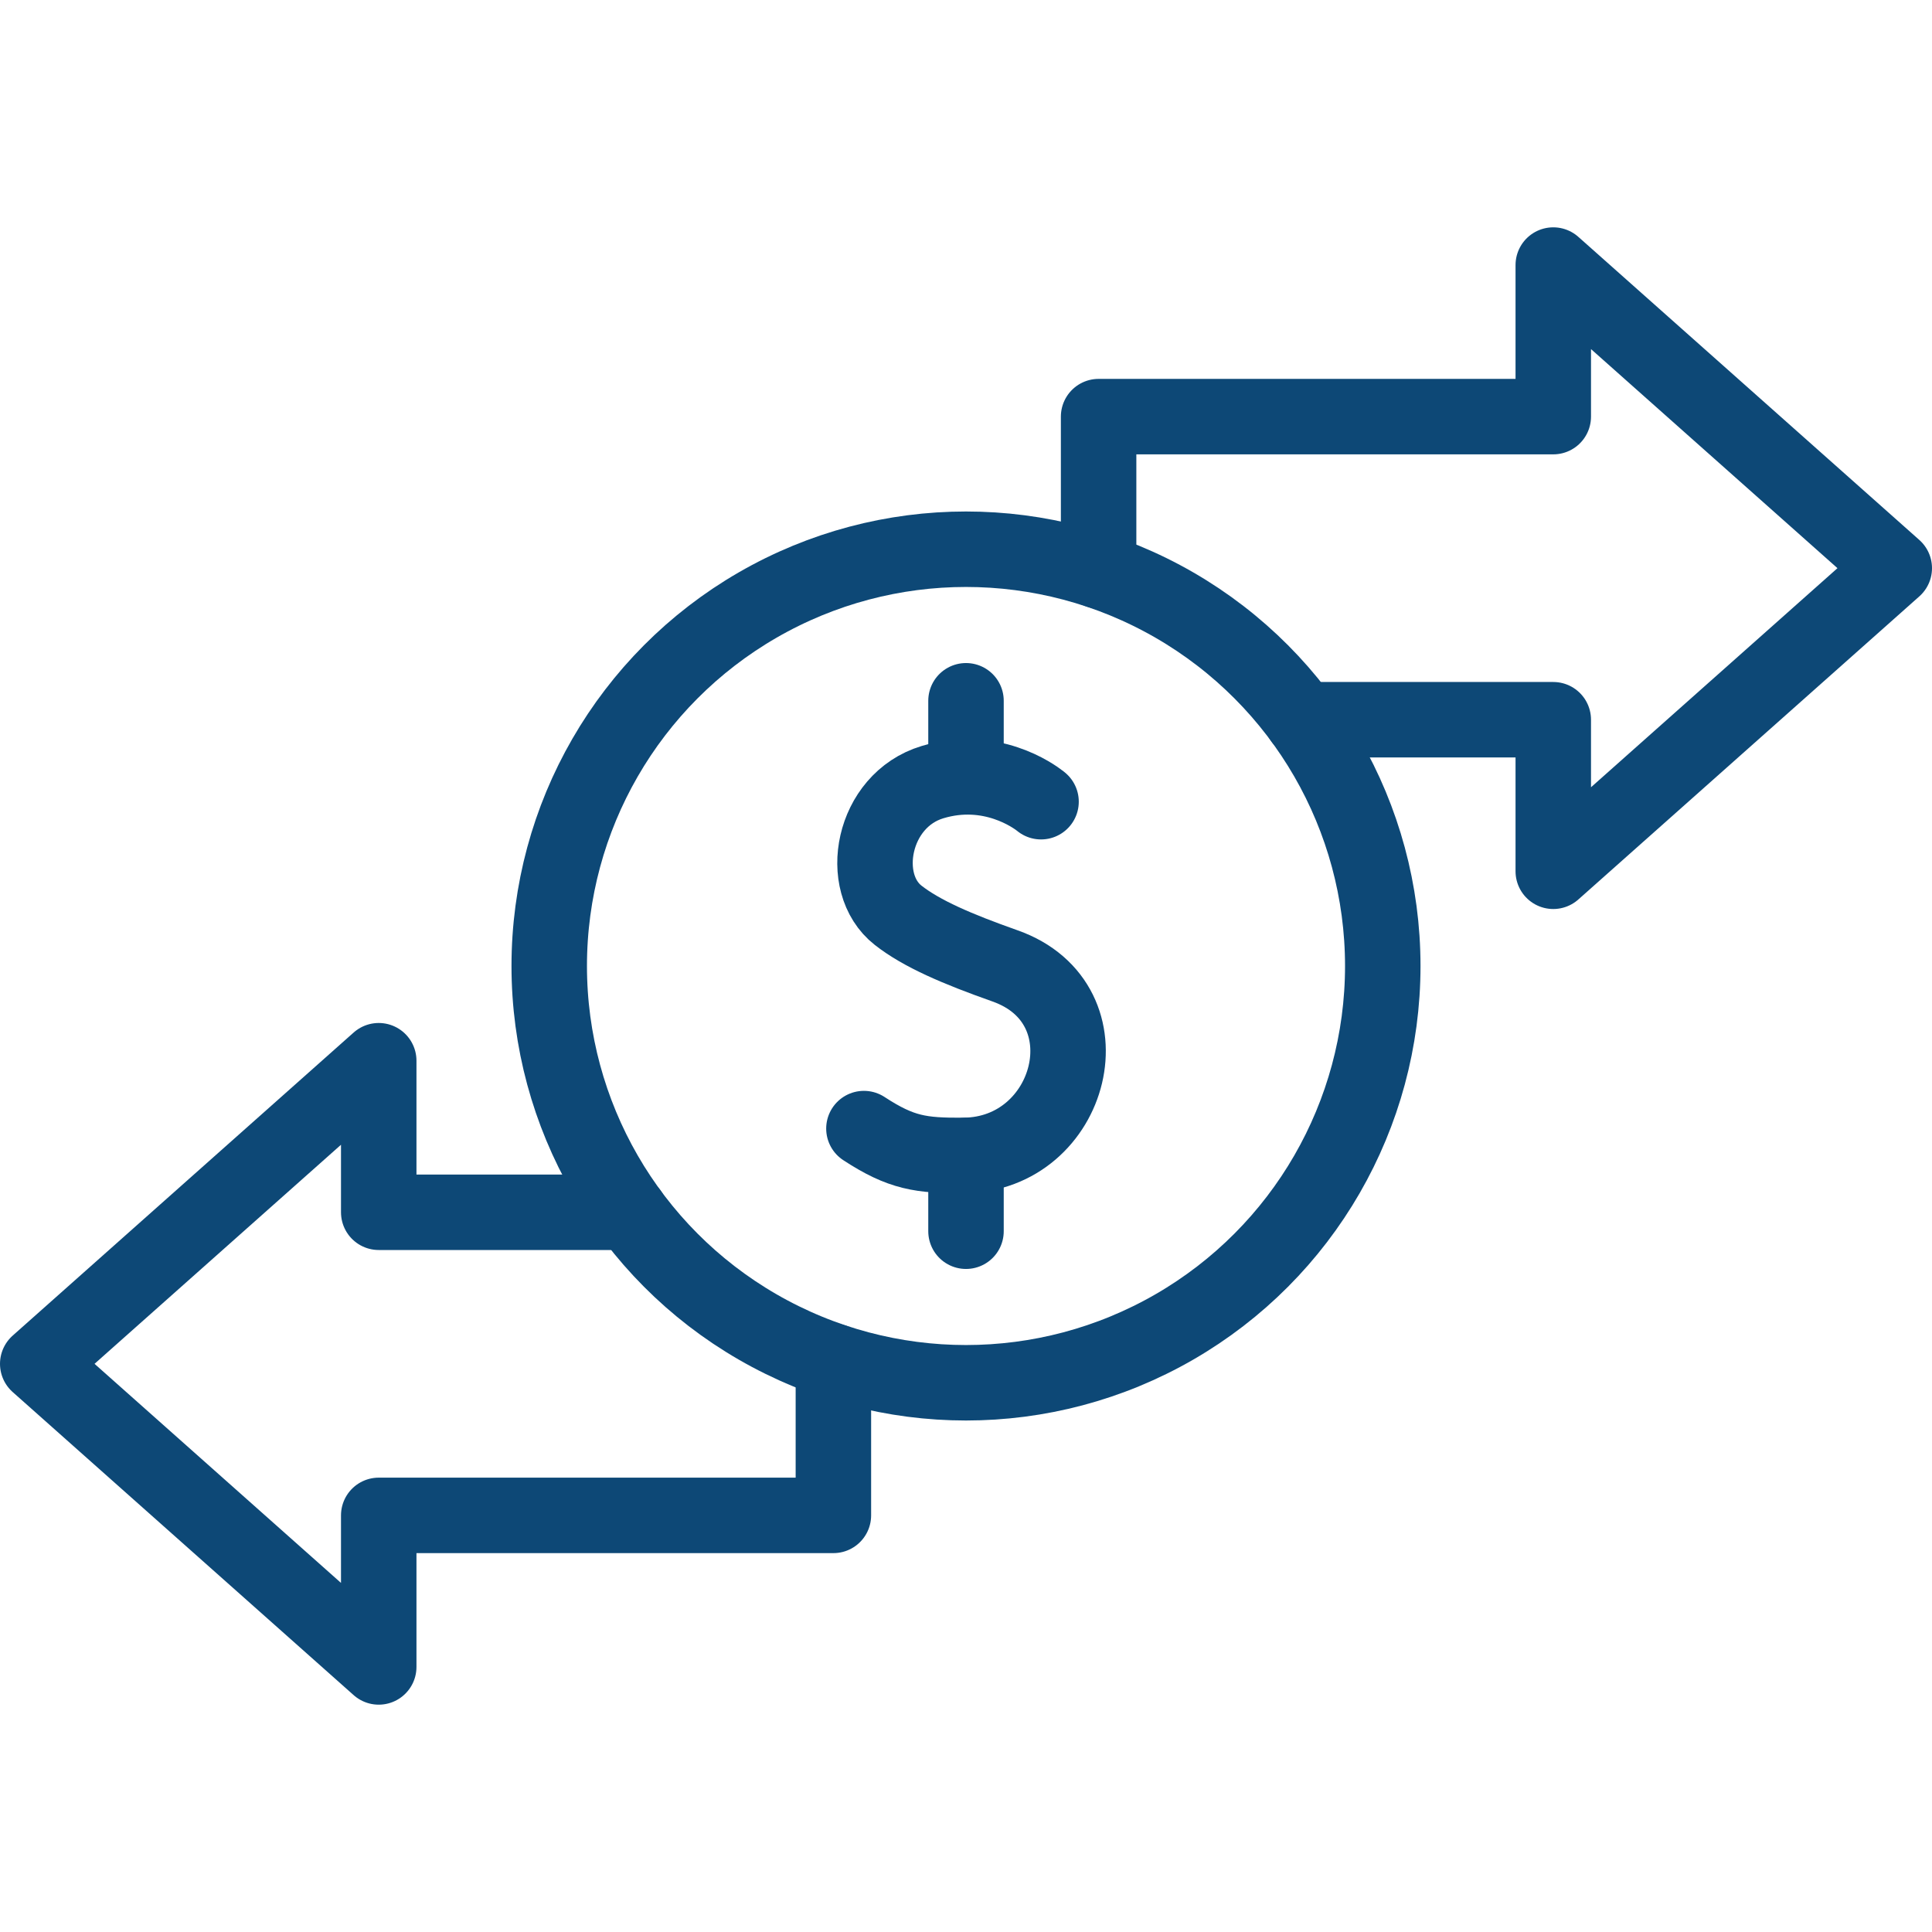 <svg xmlns="http://www.w3.org/2000/svg" fill="#0d4876" xmlns:xlink="http://www.w3.org/1999/xlink" version="1.1" id="Capa_1" x="0px" y="0px" viewBox="0 0 512 512" style="enable-background:new 0 0 512 512;" xml:space="preserve" >
	<g id="XMLID_477_">
		<g id="XMLID_480_">
			<g id="XMLID_482_">
				
					<path  id="XMLID_485_" style="fill:none;stroke:#0d4876;stroke-width:20;stroke-linecap:round;stroke-linejoin:round;stroke-miterlimit:10;" d="&#10;&#9;&#9;&#9;&#9;M275.887,212.459c0,0-0.029-0.024-0.085-0.07c-0.034-0.027-0.078-0.063-0.132-0.105c-1.692-1.329-13.124-9.655-28.548-5.009&#10;&#9;&#9;&#9;&#9;c-16.019,4.826-19.997,26.744-9.111,35.282c6.251,4.903,15.656,8.933,28.331,13.414c28.369,10.028,17.882,50.036-10.975,50.228&#10;&#9;&#9;&#9;&#9;c-11.261,0.075-16.526-0.64-26.419-7.112"/>
				
					<line id="XMLID_484_" style="fill:none;stroke:#0d4876;stroke-width:20;stroke-linecap:round;stroke-linejoin:round;stroke-miterlimit:10;" x1="256" y1="185.714" x2="256" y2="205.796"/>
				
					<line id="XMLID_483_" style="fill:none;stroke:#0d4876;stroke-width:20;stroke-linecap:round;stroke-linejoin:round;stroke-miterlimit:10;" x1="256" y1="306.204" x2="256" y2="326.286"/>
			</g>
			
				<circle id="XMLID_481_" style="fill:none;stroke:#0d4876;stroke-width:20;stroke-linecap:round;stroke-linejoin:round;stroke-miterlimit:10;" cx="256" cy="256" r="110.449"/>
		</g>
		
			<polyline id="XMLID_479_" style="fill:none;stroke:#0d4876;stroke-width:20;stroke-linecap:round;stroke-linejoin:round;stroke-miterlimit:10;" points="&#10;&#9;&#9;345.112,190.735 411.633,190.735 411.633,230.898 502,150.571 411.633,70.245 411.633,110.408 291.143,110.408 291.143,151.264 &#9;&#10;&#9;&#9;"/>
		
			<polyline id="XMLID_478_" style="fill:none;stroke:#0d4876;stroke-width:20;stroke-linecap:round;stroke-linejoin:round;stroke-miterlimit:10;" points="&#10;&#9;&#9;166.888,321.265 100.367,321.265 100.367,281.102 10,361.429 100.367,441.755 100.367,401.592 220.857,401.592 220.857,360.736 &#9;&#10;&#9;&#9;"/>
	</g>
                                    </svg>